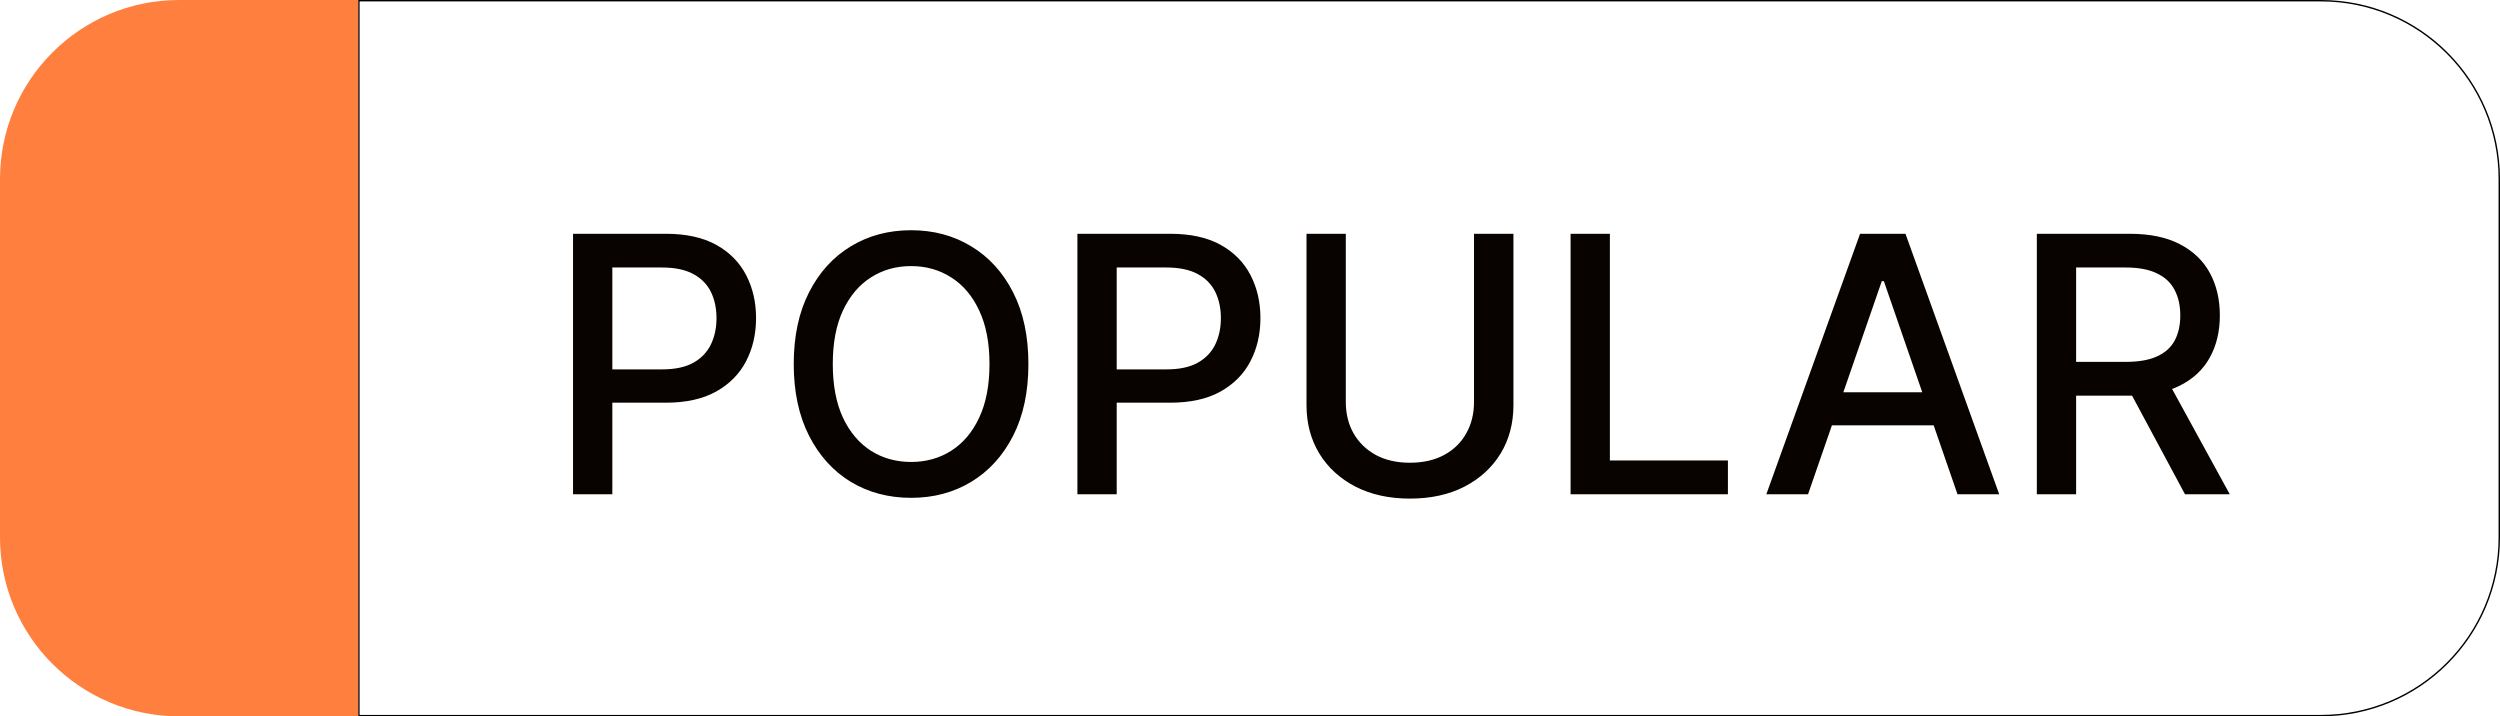 <svg width="349" height="100" viewBox="0 0 349 100" fill="none" xmlns="http://www.w3.org/2000/svg">
<path d="M324 0.1C337.752 0.1 348.9 11.248 348.9 25V75C348.9 88.752 337.752 99.9 324 99.9H50.1V0.1H324Z" stroke="black" stroke-width="0.2"/>
<path d="M79.995 69V32.636H92.957C95.786 32.636 98.129 33.151 99.988 34.181C101.846 35.211 103.237 36.62 104.161 38.407C105.084 40.182 105.545 42.183 105.545 44.408C105.545 46.646 105.078 48.658 104.143 50.445C103.219 52.221 101.823 53.63 99.952 54.671C98.094 55.701 95.756 56.216 92.939 56.216H84.026V51.564H92.442C94.229 51.564 95.679 51.256 96.792 50.641C97.905 50.013 98.721 49.161 99.242 48.084C99.763 47.007 100.023 45.782 100.023 44.408C100.023 43.035 99.763 41.816 99.242 40.751C98.721 39.685 97.899 38.851 96.774 38.247C95.662 37.644 94.194 37.342 92.371 37.342H85.481V69H79.995ZM143.565 50.818C143.565 54.701 142.855 58.039 141.434 60.832C140.014 63.614 138.066 65.757 135.593 67.26C133.13 68.751 130.331 69.497 127.194 69.497C124.045 69.497 121.234 68.751 118.76 67.26C116.298 65.757 114.357 63.608 112.936 60.815C111.516 58.021 110.806 54.689 110.806 50.818C110.806 46.936 111.516 43.603 112.936 40.822C114.357 38.028 116.298 35.886 118.76 34.394C121.234 32.891 124.045 32.139 127.194 32.139C130.331 32.139 133.13 32.891 135.593 34.394C138.066 35.886 140.014 38.028 141.434 40.822C142.855 43.603 143.565 46.936 143.565 50.818ZM138.132 50.818C138.132 47.859 137.652 45.367 136.693 43.343C135.746 41.307 134.444 39.768 132.787 38.727C131.142 37.673 129.277 37.146 127.194 37.146C125.099 37.146 123.229 37.673 121.583 38.727C119.938 39.768 118.636 41.307 117.677 43.343C116.73 45.367 116.257 47.859 116.257 50.818C116.257 53.778 116.73 56.275 117.677 58.311C118.636 60.335 119.938 61.874 121.583 62.928C123.229 63.969 125.099 64.49 127.194 64.49C129.277 64.49 131.142 63.969 132.787 62.928C134.444 61.874 135.746 60.335 136.693 58.311C137.652 56.275 138.132 53.778 138.132 50.818ZM150.405 69V32.636H163.367C166.196 32.636 168.54 33.151 170.398 34.181C172.257 35.211 173.647 36.62 174.571 38.407C175.494 40.182 175.956 42.183 175.956 44.408C175.956 46.646 175.488 48.658 174.553 50.445C173.63 52.221 172.233 53.63 170.363 54.671C168.504 55.701 166.166 56.216 163.349 56.216H154.436V51.564H162.852C164.639 51.564 166.089 51.256 167.202 50.641C168.315 50.013 169.132 49.161 169.652 48.084C170.173 47.007 170.434 45.782 170.434 44.408C170.434 43.035 170.173 41.816 169.652 40.751C169.132 39.685 168.309 38.851 167.184 38.247C166.072 37.644 164.604 37.342 162.781 37.342H155.892V69H150.405ZM205.772 32.636H211.276V56.553C211.276 59.098 210.678 61.353 209.483 63.318C208.287 65.271 206.606 66.81 204.44 67.935C202.274 69.047 199.735 69.604 196.823 69.604C193.923 69.604 191.39 69.047 189.224 67.935C187.057 66.81 185.376 65.271 184.181 63.318C182.985 61.353 182.388 59.098 182.388 56.553V32.636H187.874V56.109C187.874 57.755 188.235 59.217 188.957 60.495C189.691 61.773 190.727 62.78 192.064 63.514C193.402 64.236 194.988 64.597 196.823 64.597C198.67 64.597 200.262 64.236 201.599 63.514C202.949 62.78 203.979 61.773 204.689 60.495C205.411 59.217 205.772 57.755 205.772 56.109V32.636ZM219.253 69V32.636H224.739V64.277H241.217V69H219.253ZM252.403 69H246.579L259.665 32.636H266.004L279.089 69H273.266L262.985 39.242H262.701L252.403 69ZM253.379 54.76H272.271V59.376H253.379V54.76ZM284.341 69V32.636H297.302C300.12 32.636 302.457 33.122 304.316 34.092C306.186 35.063 307.583 36.407 308.506 38.123C309.43 39.827 309.891 41.798 309.891 44.035C309.891 46.261 309.424 48.22 308.488 49.913C307.565 51.593 306.168 52.901 304.298 53.837C302.44 54.772 300.102 55.239 297.285 55.239H287.466V50.516H296.787C298.563 50.516 300.007 50.262 301.12 49.753C302.244 49.244 303.067 48.504 303.588 47.533C304.109 46.563 304.369 45.397 304.369 44.035C304.369 42.662 304.103 41.473 303.57 40.467C303.049 39.461 302.227 38.691 301.102 38.158C299.989 37.614 298.528 37.342 296.716 37.342H289.827V69H284.341ZM302.292 52.594L311.276 69H305.026L296.219 52.594H302.292Z" fill="#090300"/>
<path d="M0 25C0 11.193 11.193 0 25 0H50V100H25C11.193 100 0 88.807 0 75V25Z" fill="#FF7F3E"/>
</svg>
